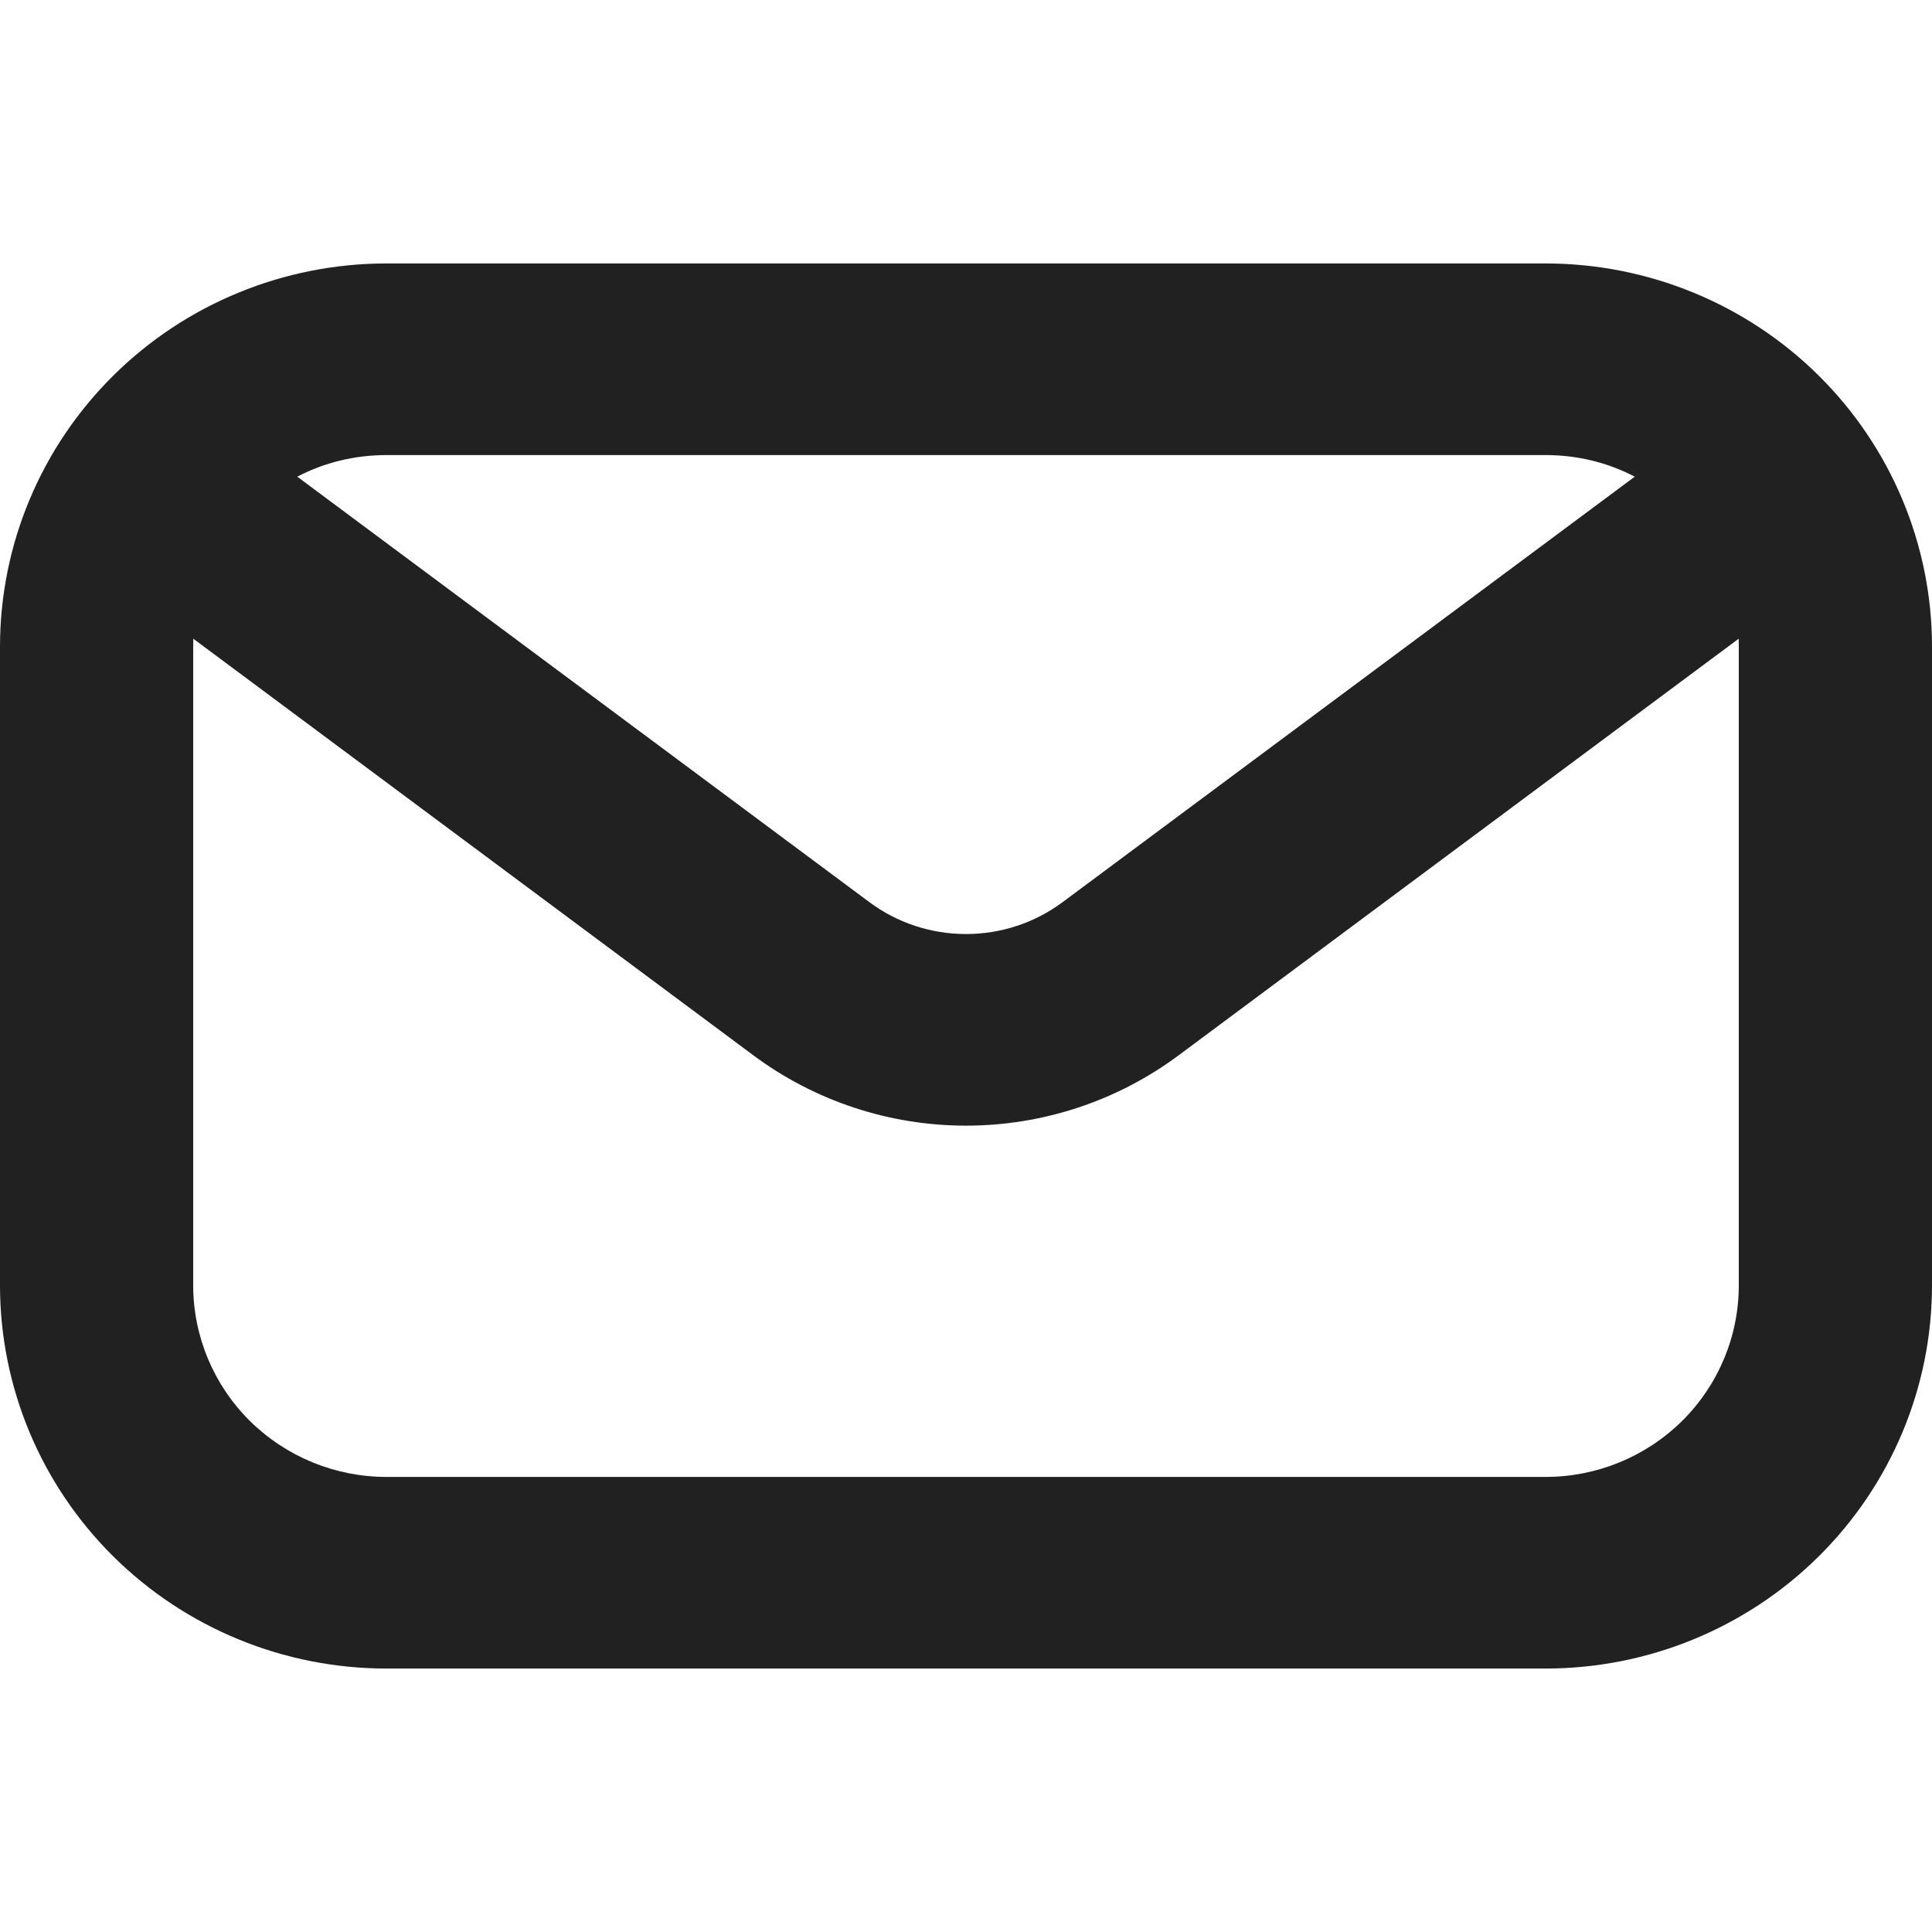 <svg width="22" height="22" viewBox="0 0 22 22" fill="none" xmlns="http://www.w3.org/2000/svg">
<path fill-rule="evenodd" clip-rule="evenodd" d="M4.4 5.182H17.6C17.967 5.182 18.311 5.269 18.615 5.428L12.1 10.273C11.783 10.509 11.397 10.636 11 10.636C10.603 10.636 10.217 10.509 9.9 10.273L3.385 5.428C3.689 5.269 4.035 5.182 4.4 5.182ZM2.201 7.273L2.2 7.364V14.636C2.2 15.215 2.432 15.77 2.844 16.179C3.257 16.588 3.817 16.818 4.4 16.818H17.6C18.183 16.818 18.743 16.588 19.156 16.179C19.568 15.77 19.8 15.215 19.8 14.636V7.364L19.799 7.273L13.42 12.018C12.722 12.537 11.873 12.818 11 12.818C10.127 12.818 9.278 12.537 8.58 12.018L2.201 7.273ZM0 7.364C0 6.206 0.464 5.096 1.289 4.278C2.114 3.46 3.233 3 4.4 3H17.6C18.767 3 19.886 3.46 20.711 4.278C21.536 5.096 22 6.206 22 7.364V14.636C22 15.794 21.536 16.904 20.711 17.722C19.886 18.54 18.767 19 17.6 19H4.4C3.233 19 2.114 18.54 1.289 17.722C0.464 16.904 0 15.794 0 14.636V7.364Z" fill="#212121"/>
</svg>
